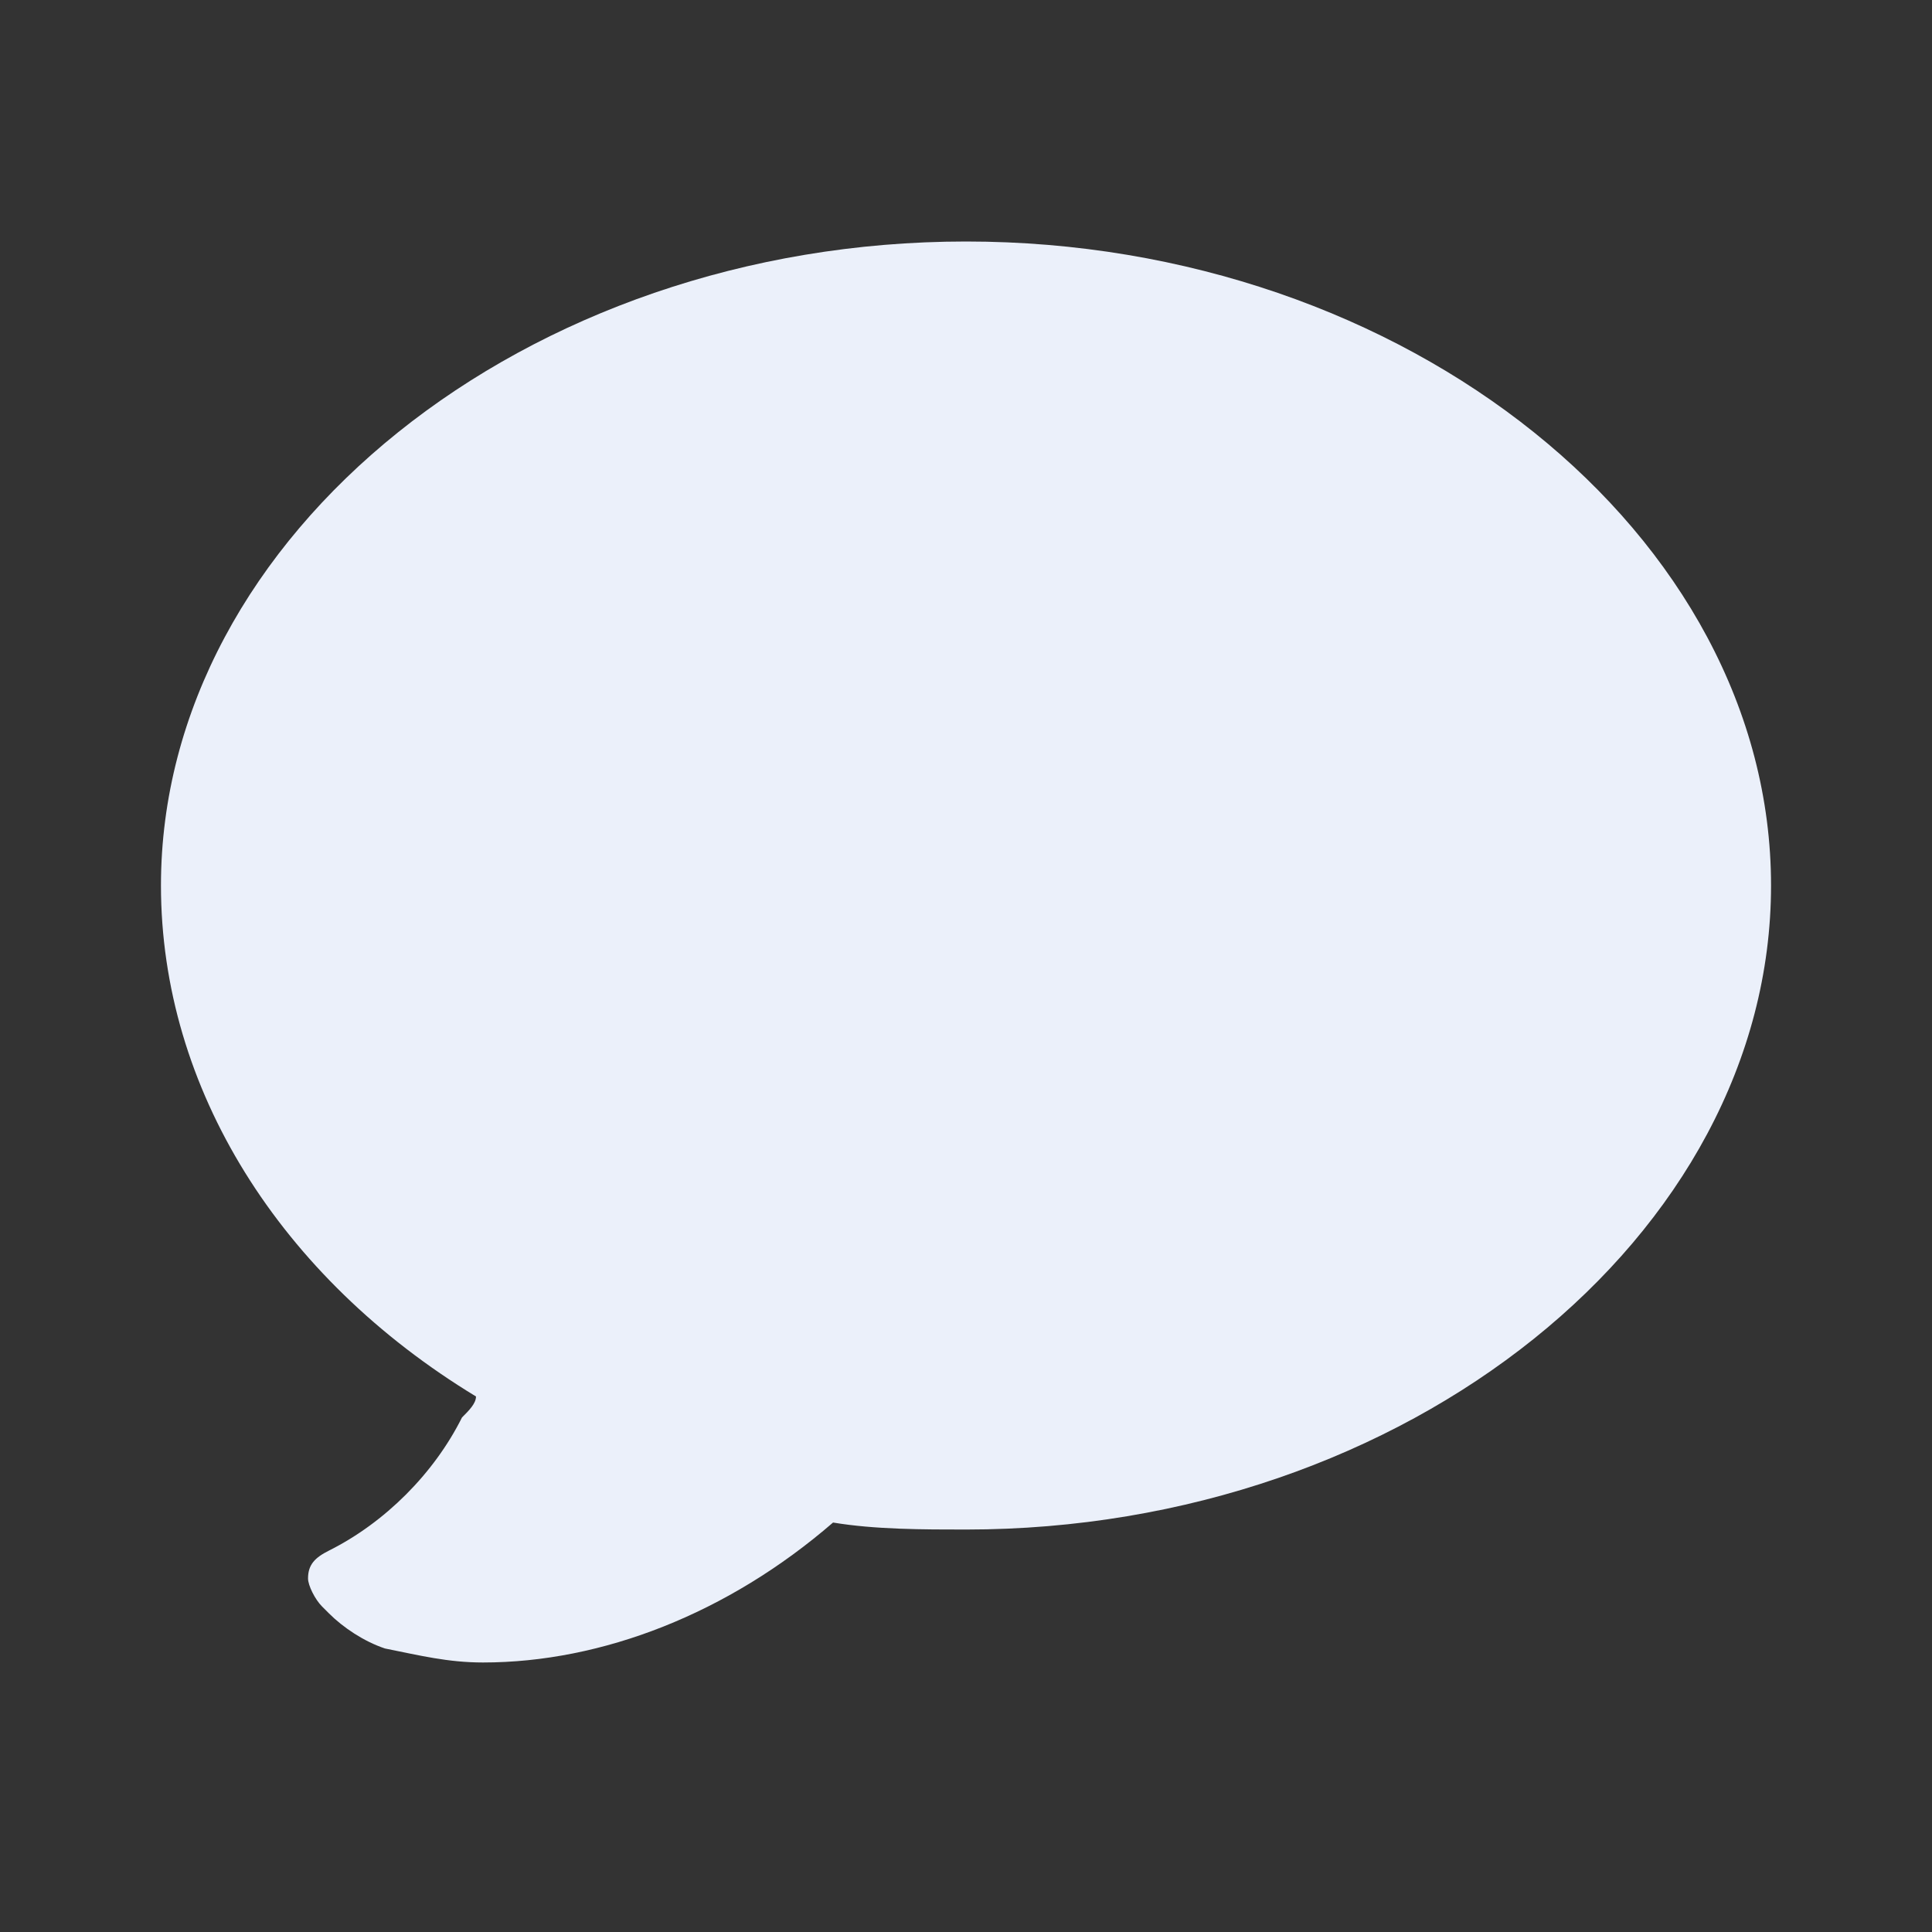 <svg width="16" height="16" viewBox="0 0 16 16" fill="none" xmlns="http://www.w3.org/2000/svg">
<rect x="0" y="0" width="16" height="16" fill="#333333" stroke="none"/>
<g clip-path="url(#clip0_952_708)">
<path d="M4 13.768C3.71 13.768 3.478 13.71 3.188 13.652C3.014 13.594 2.841 13.478 2.725 13.362L2.667 13.304C2.609 13.246 2.551 13.13 2.551 13.072C2.551 12.957 2.609 12.899 2.725 12.841C3.188 12.609 3.594 12.203 3.826 11.739C3.884 11.681 3.942 11.623 3.942 11.565C2.319 10.58 1.333 9.014 1.333 7.333C1.333 4.435 4.348 2 8 2C11.652 2 14.667 4.435 14.667 7.333C14.667 10.232 11.652 12.667 8 12.667C7.652 12.667 7.246 12.667 6.899 12.609C6.029 13.362 4.986 13.768 4 13.768Z" fill="#EBF0FA"/>
</g>
<defs>
<clipPath id="clip0_952_708">
<rect width="16" height="16" fill="white"/>
</clipPath>
</defs>
</svg>
